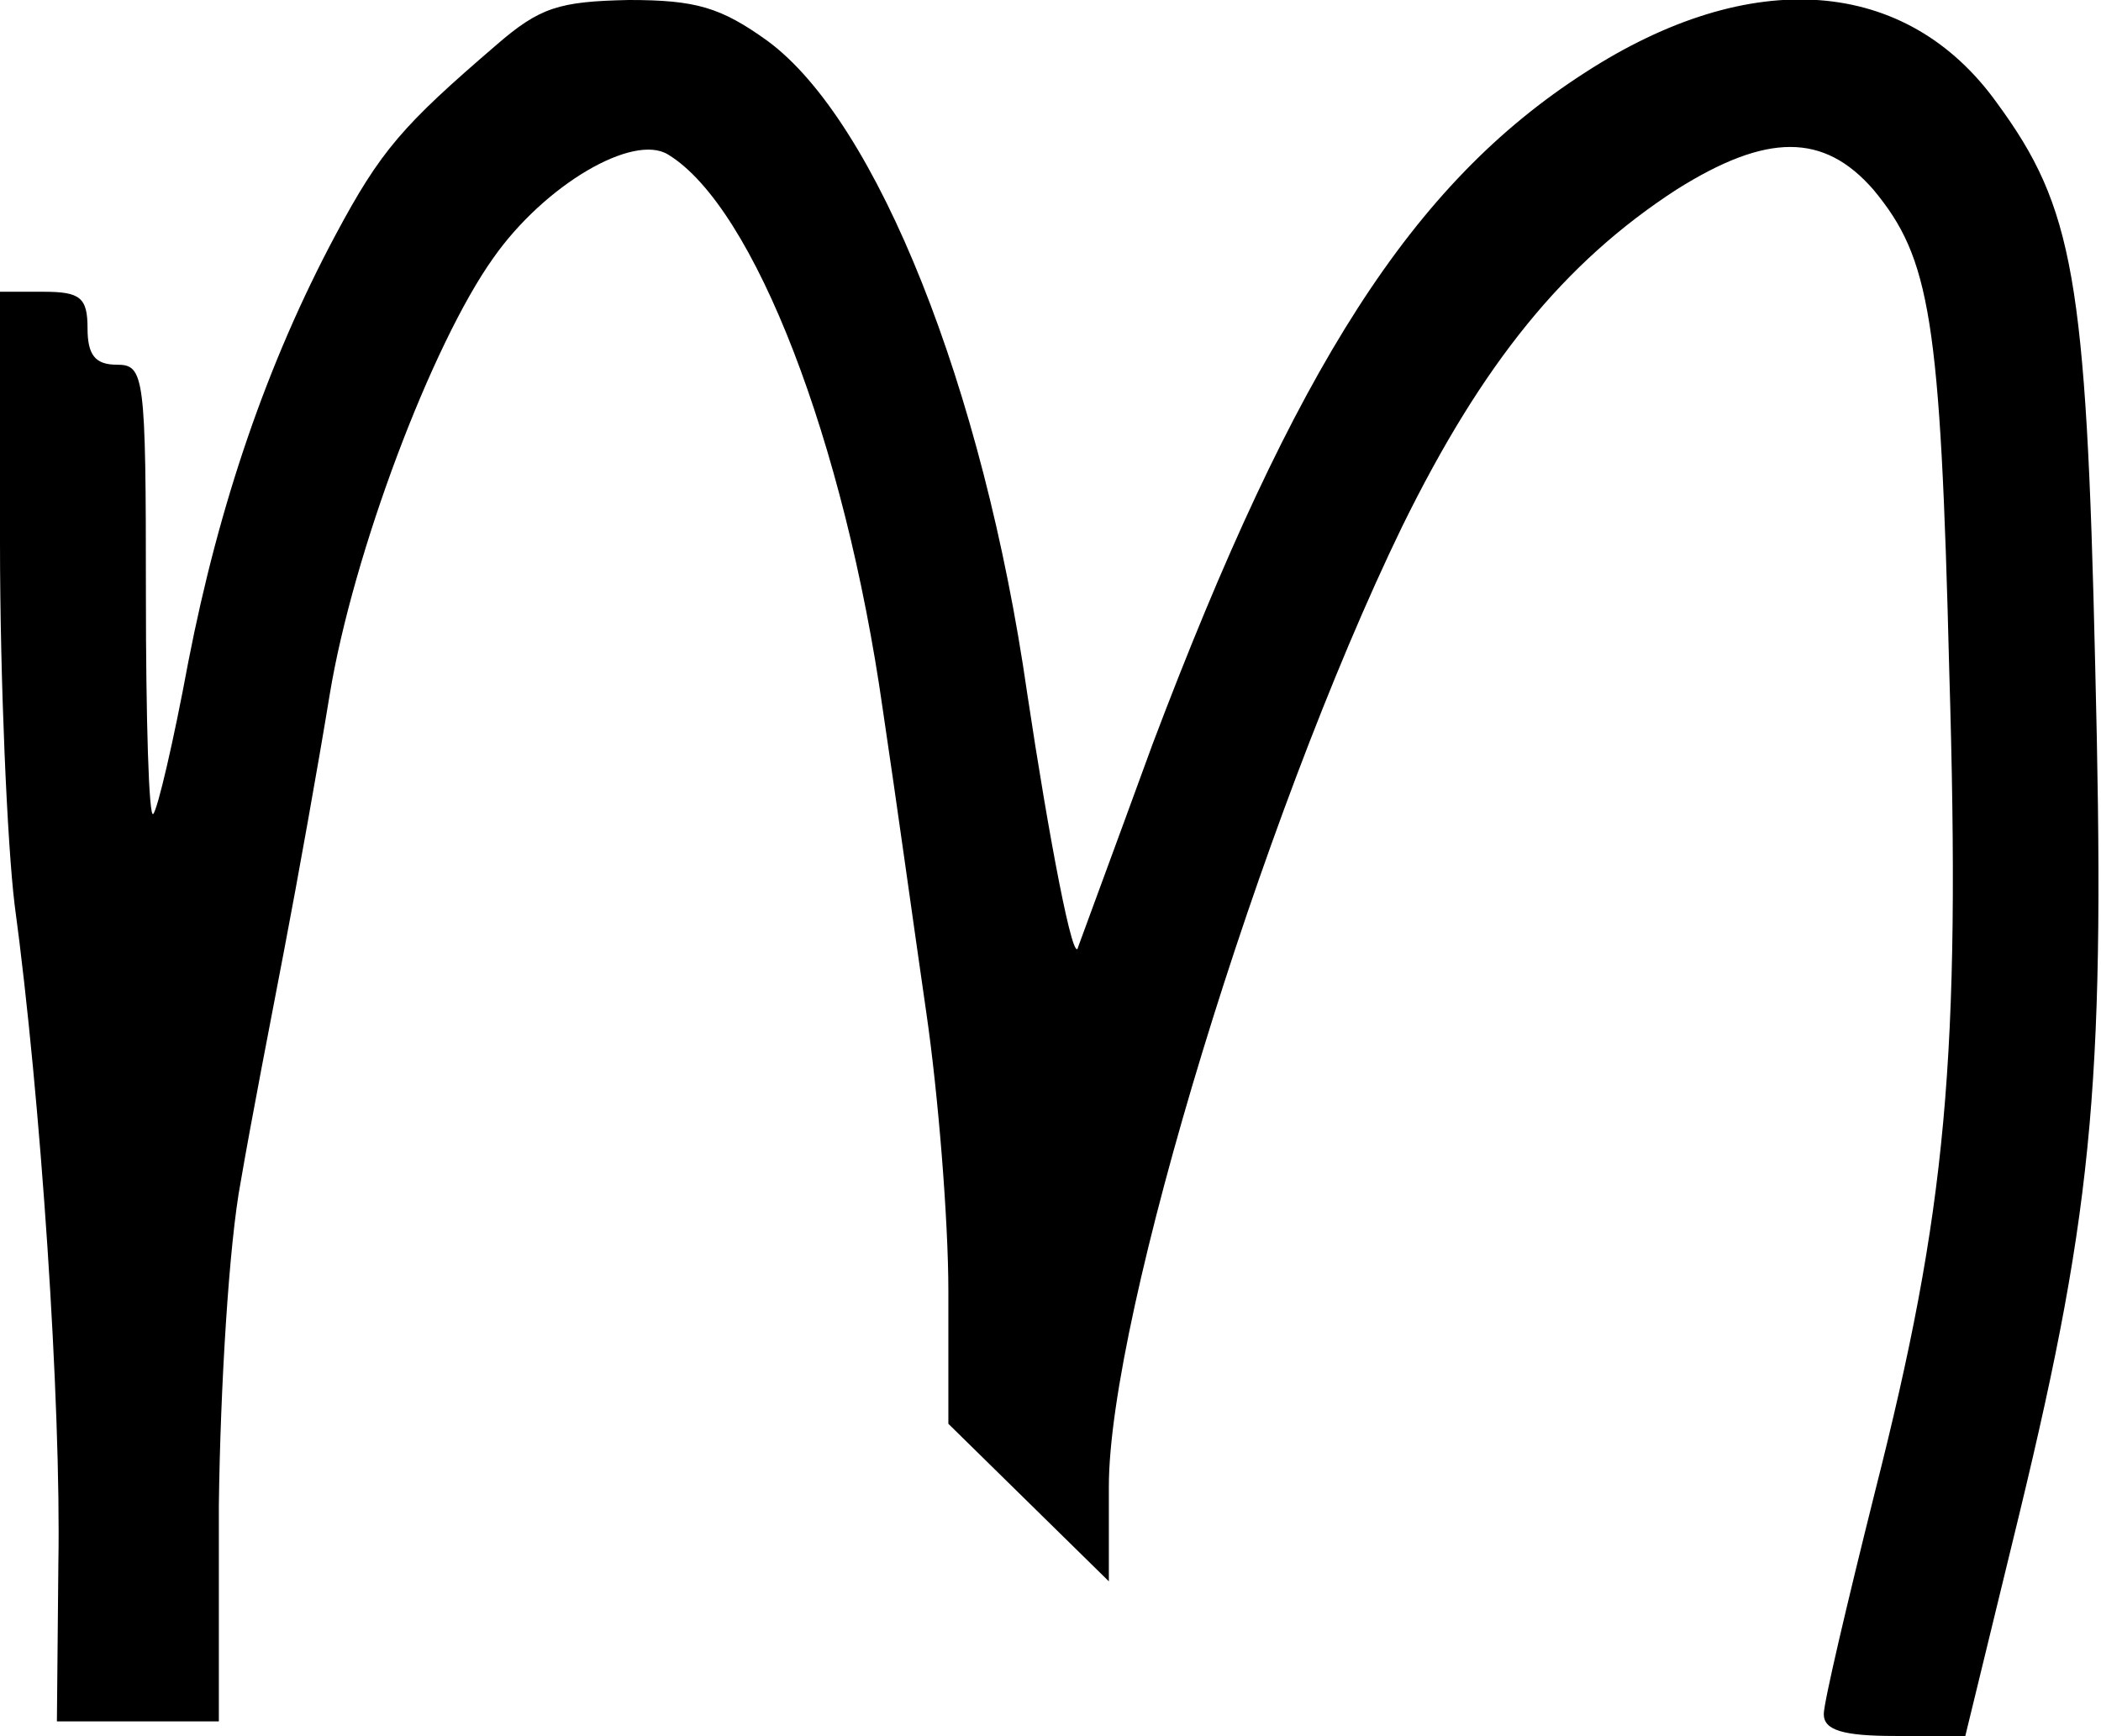 <?xml version="1.0" standalone="no"?>
<!DOCTYPE svg PUBLIC "-//W3C//DTD SVG 20010904//EN"
 "http://www.w3.org/TR/2001/REC-SVG-20010904/DTD/svg10.dtd">
<svg version="1.0" xmlns="http://www.w3.org/2000/svg"
 width="144pt" height="119pt" viewBox="0 0 144 119"
 preserveAspectRatio="xMidYMid meet">
<g transform="translate(0,119) scale(0.1,-0.1)"
fill="#000000" stroke="none">
<path d="M340 1159 c-64 -55 -79 -72 -110 -130 -47 -88 -80 -185 -101 -293
-10 -54 -21 -101 -24 -104 -3 -3 -5 65 -5 151 0 150 -1 157 -20 157 -15 0 -20
7 -20 25 0 21 -5 25 -30 25 l-30 0 0 -172 c0 -95 5 -207 10 -248 18 -133 32
-342 30 -452 l-1 -108 55 0 56 0 0 148 c1 81 7 180 15 222 7 41 21 113 30 160
9 47 23 125 31 174 16 97 70 240 112 299 35 50 96 86 120 71 59 -36 121 -197
147 -380 9 -60 22 -154 30 -209 8 -55 15 -141 15 -190 l0 -91 55 -54 55 -54 0
65 c0 117 104 458 201 658 55 112 111 181 188 231 62 39 101 39 135 0 39 -47
46 -88 52 -330 8 -266 -2 -370 -51 -563 -19 -76 -35 -144 -35 -152 0 -11 13
-15 49 -15 l48 0 37 152 c52 215 59 302 52 583 -6 264 -15 313 -67 384 -62 87
-169 95 -283 21 -118 -76 -198 -201 -296 -460 -27 -74 -50 -136 -51 -139 -3
-15 -20 74 -35 174 -30 209 -103 392 -178 447 -32 23 -49 28 -95 28 -48 -1
-61 -5 -91 -31z"/>
</g>
</svg>
